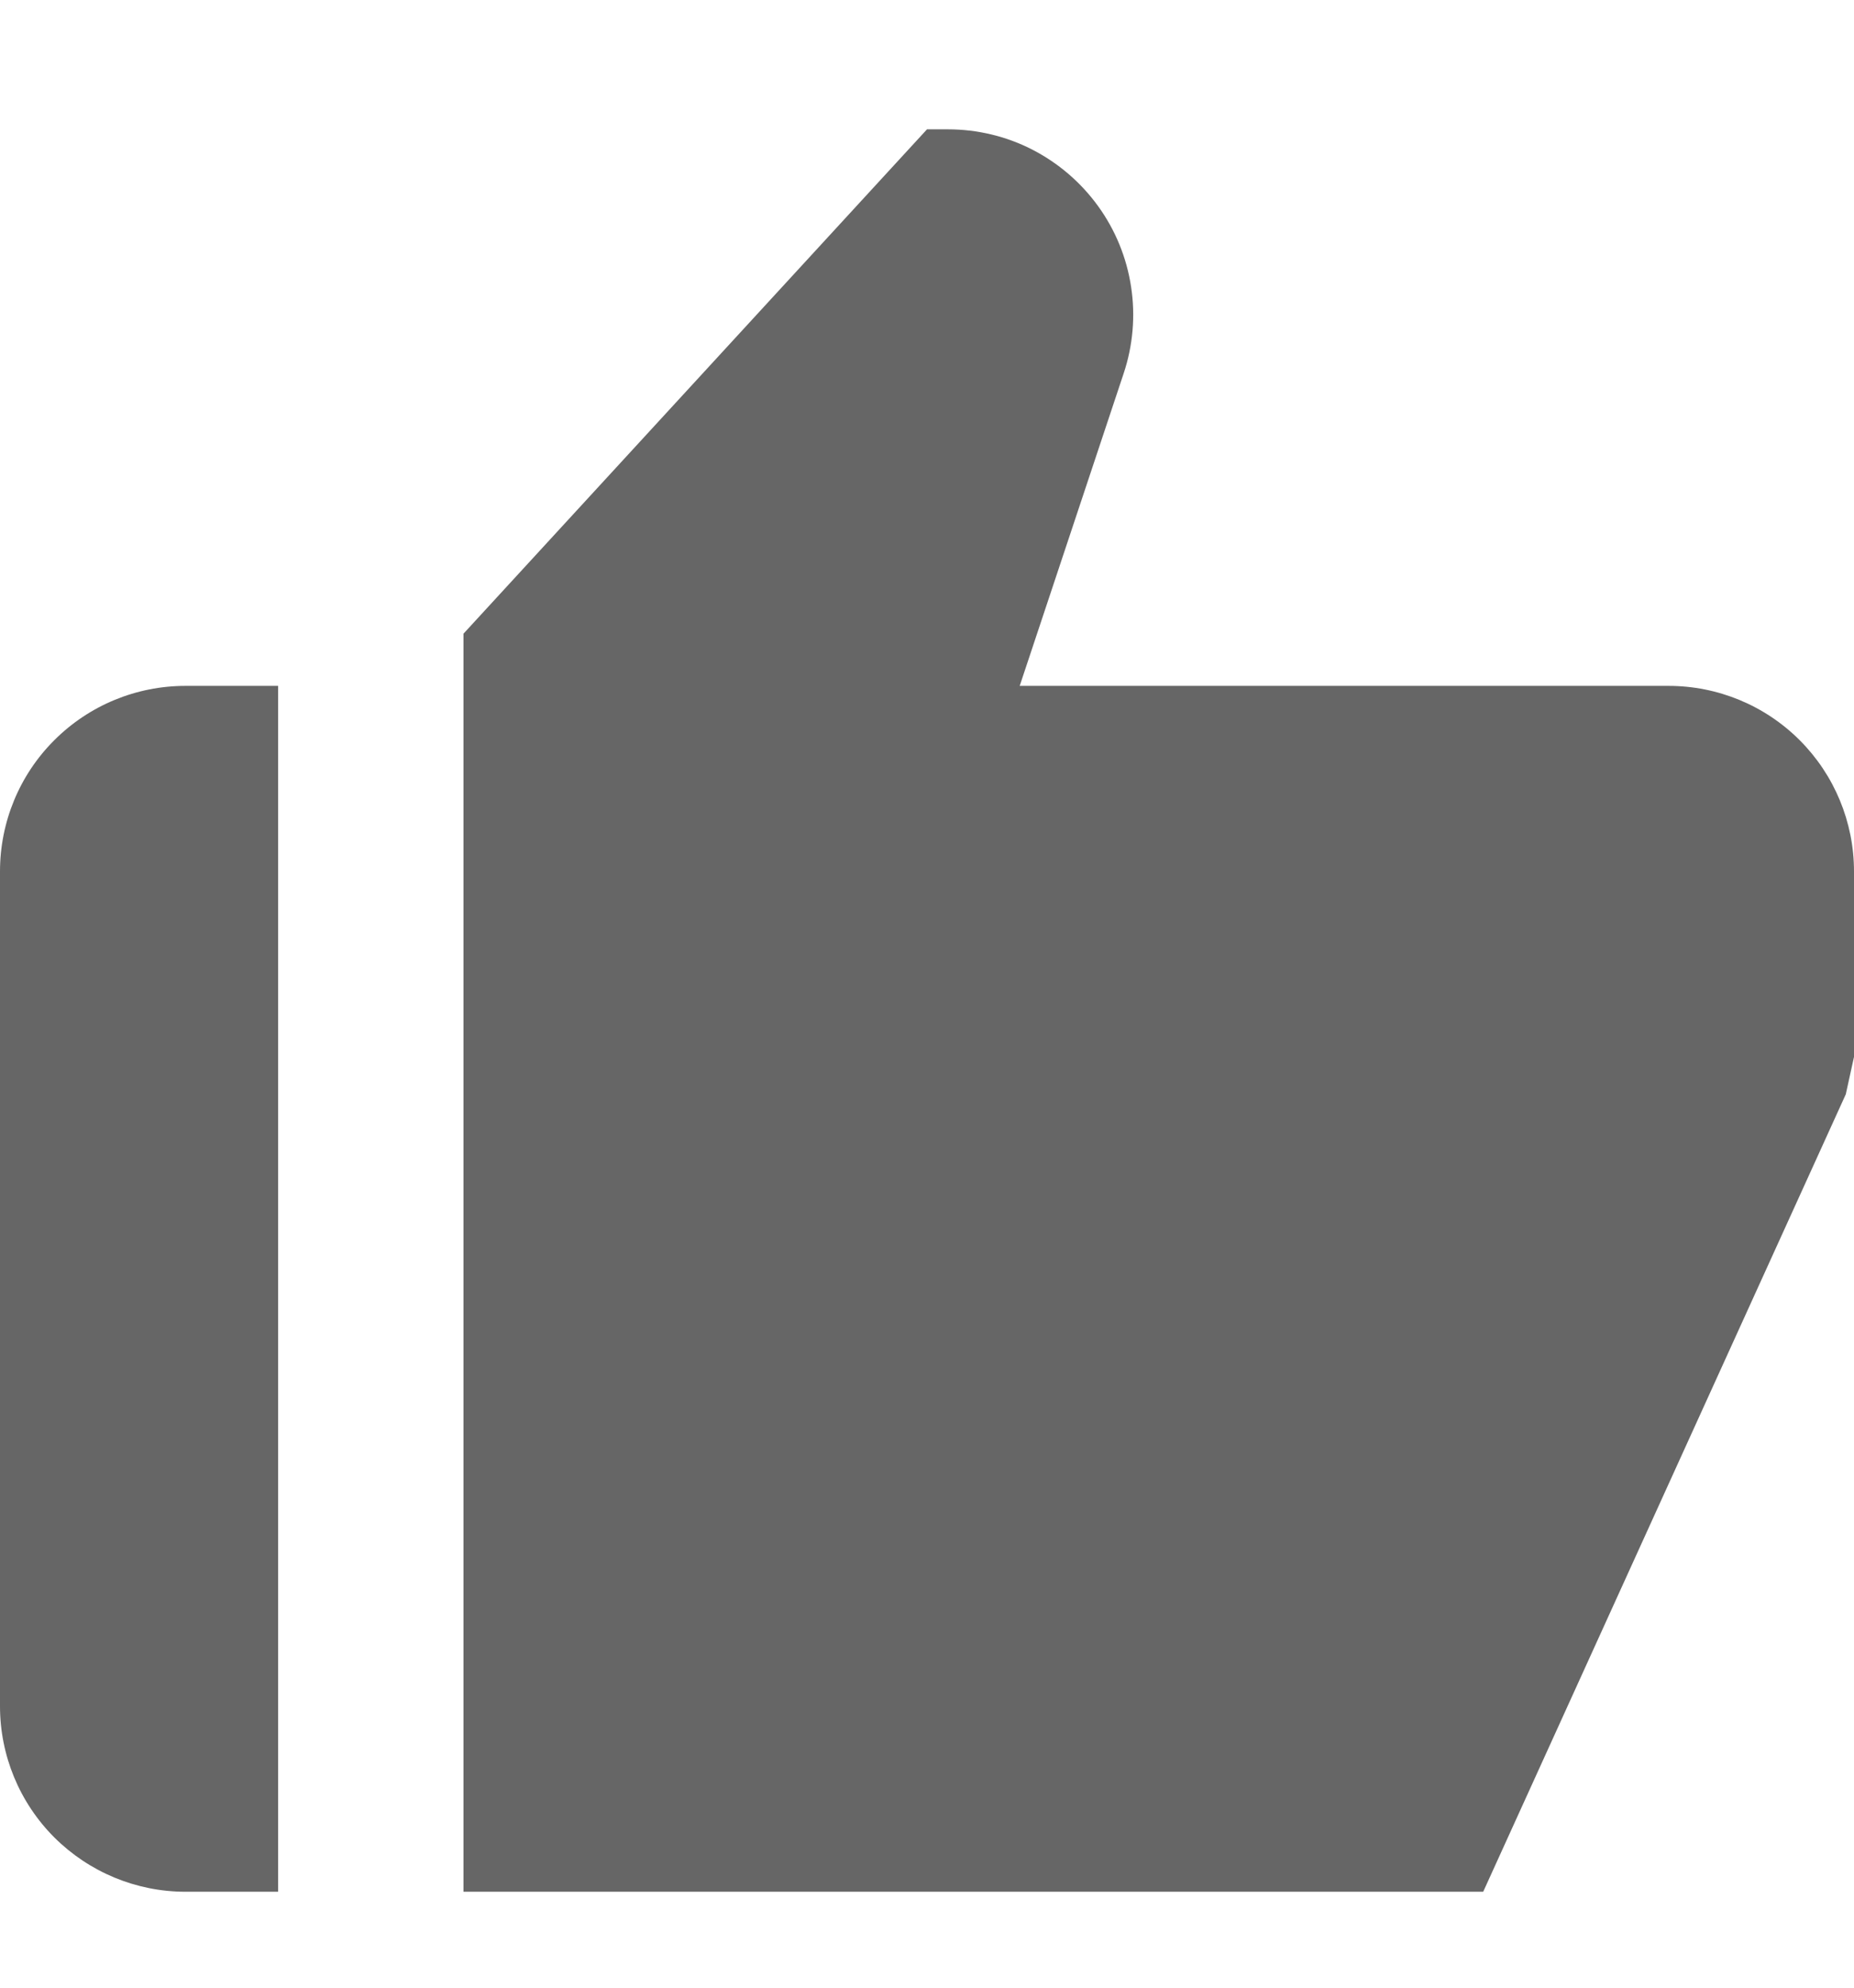 <svg width="14" height="15" viewBox="0 0 14 15" fill="none" xmlns="http://www.w3.org/2000/svg">
<path d="M1.4 14.276H2.1V5.176H1.4C1.029 5.176 0.673 5.323 0.41 5.586C0.147 5.848 0 6.204 0 6.576V12.876C0 13.247 0.147 13.603 0.41 13.866C0.673 14.128 1.029 14.276 1.4 14.276ZM12.6 5.176H7.7L8.485 2.818C8.555 2.608 8.575 2.384 8.541 2.164C8.508 1.945 8.423 1.737 8.293 1.557C8.163 1.377 7.993 1.231 7.795 1.129C7.598 1.028 7.379 0.976 7.157 0.976H7L3.5 4.782V14.276H11.2L13.938 8.258L14 7.976V6.576C14 6.204 13.852 5.848 13.59 5.586C13.327 5.323 12.971 5.176 12.6 5.176Z" fill="#666666"/>
</svg>
